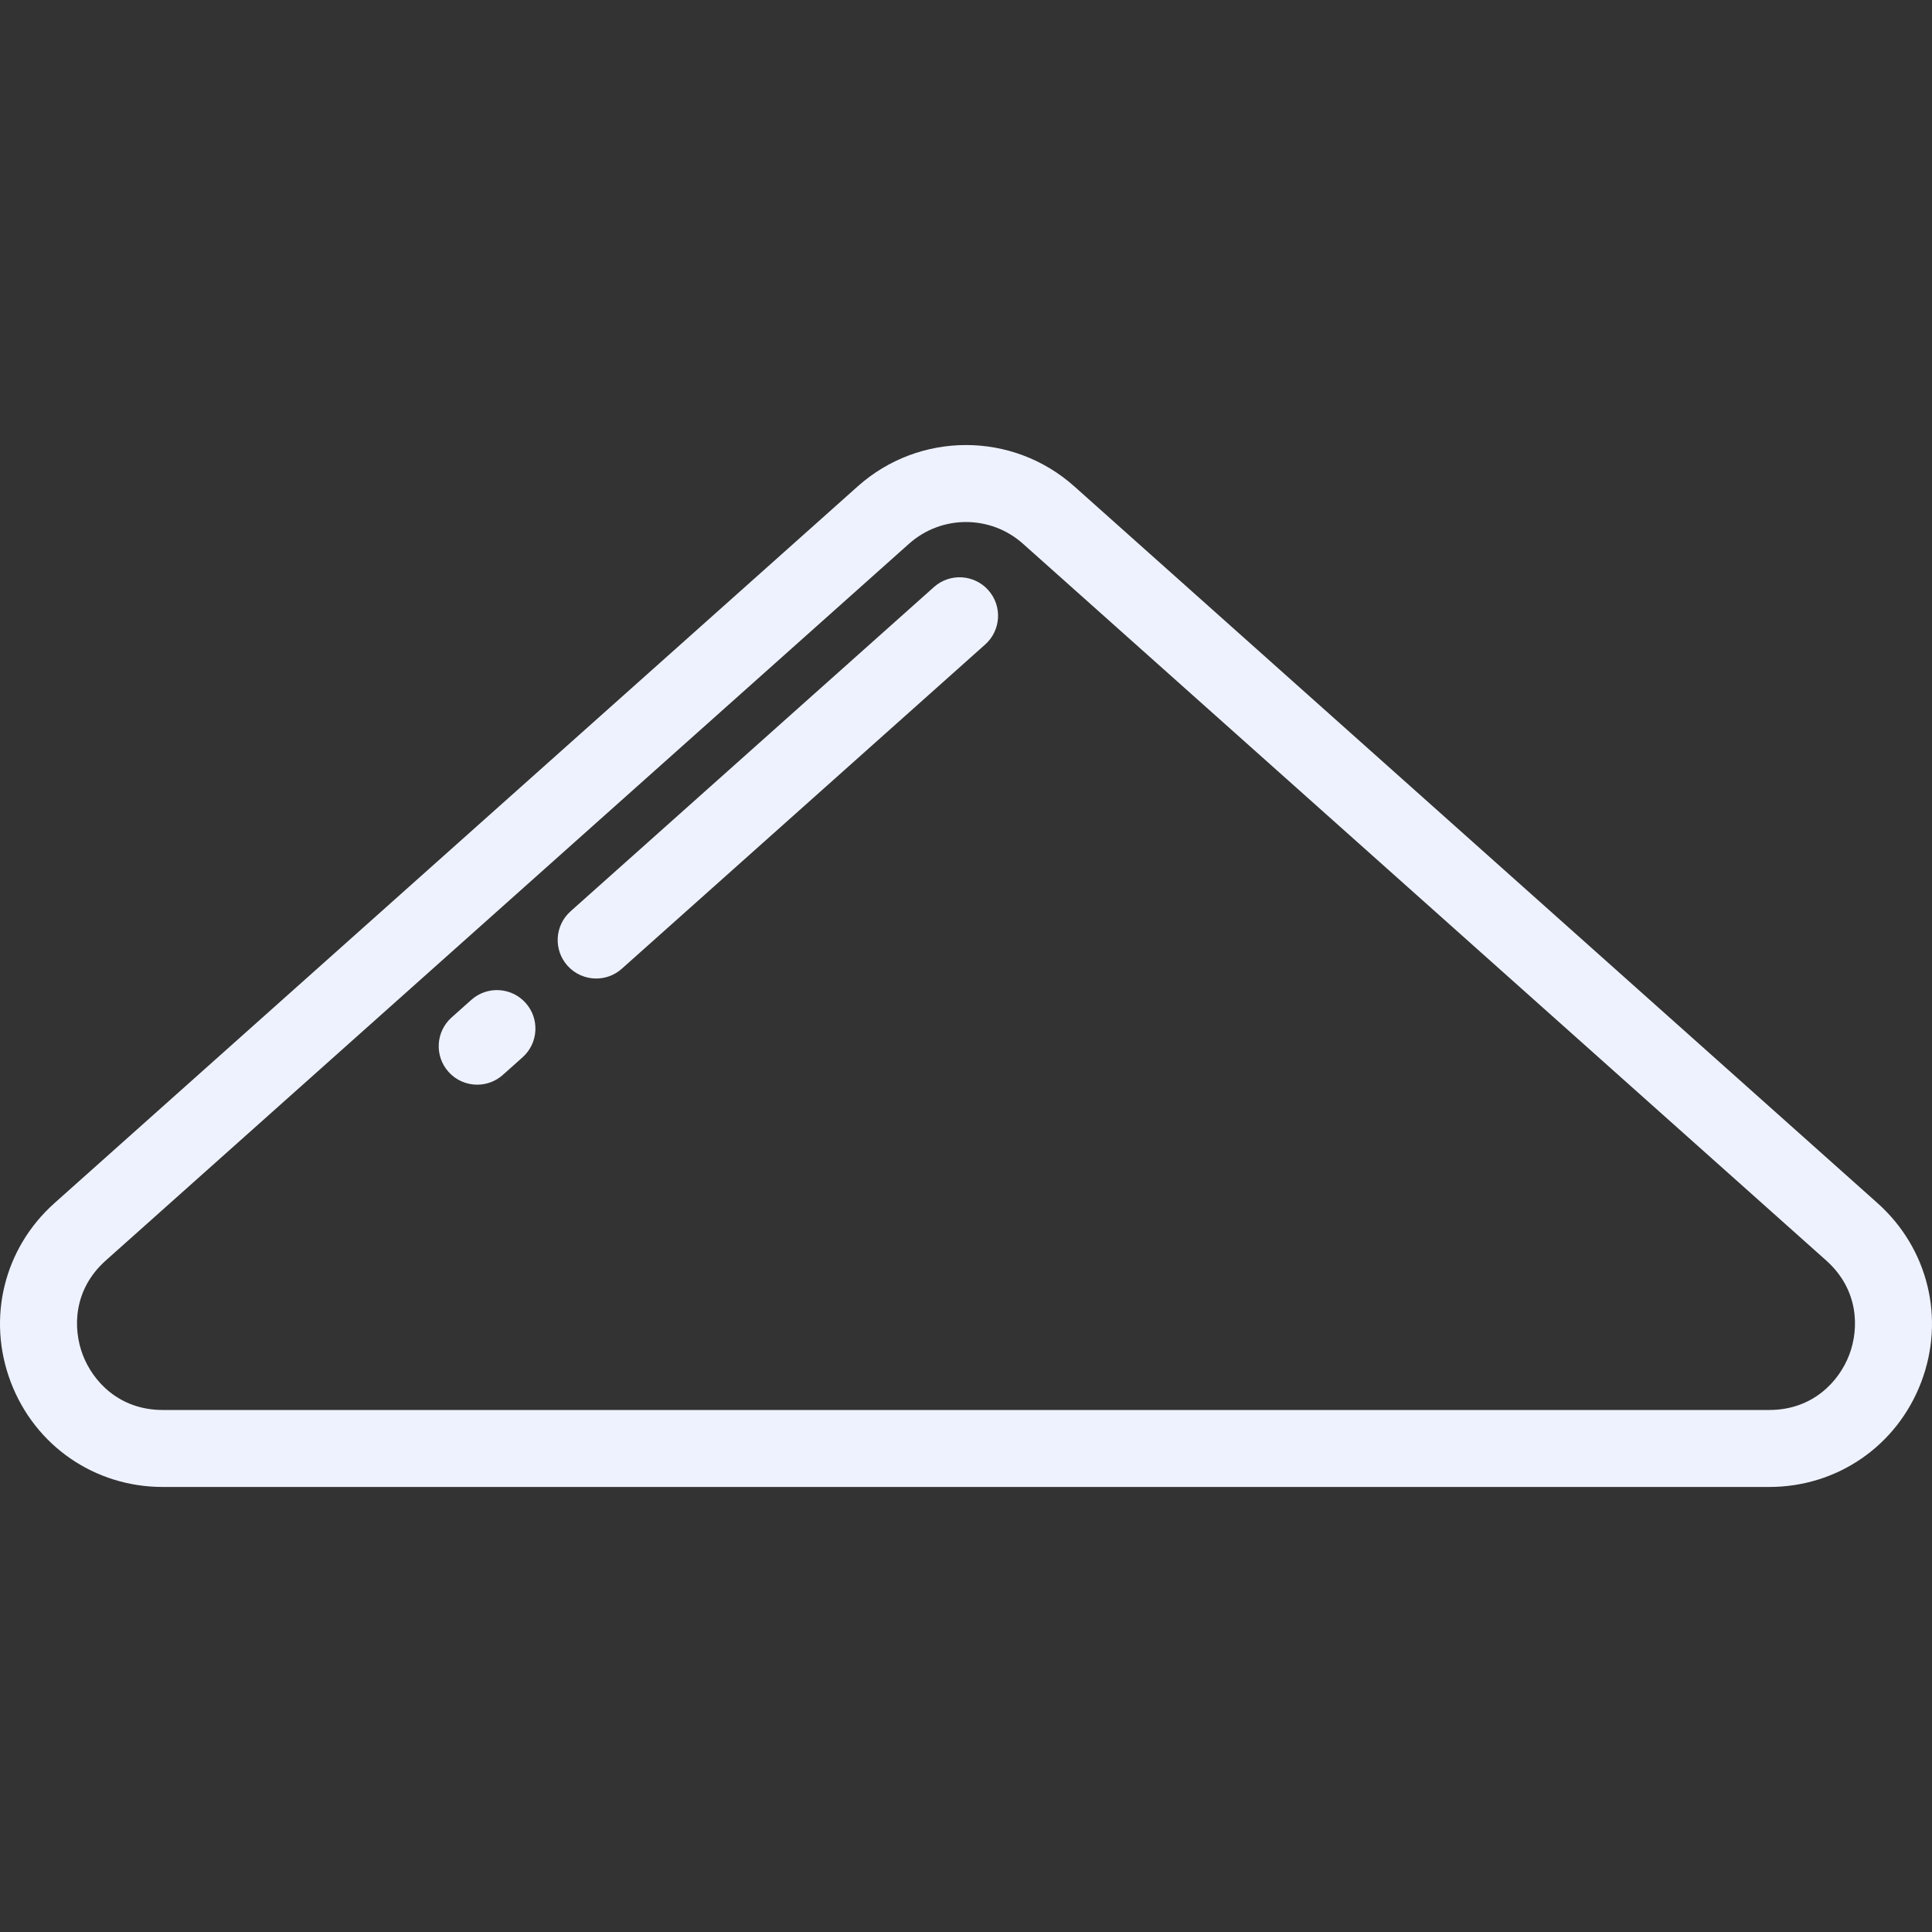<?xml version="1.0" encoding="iso-8859-1"?>
<!-- Generator: Adobe Illustrator 19.0.0, SVG Export Plug-In . SVG Version: 6.00 Build 0)  -->
<svg version="1.1" id="Layer_1" xmlns="http://www.w3.org/2000/svg" xmlns:xlink="http://www.w3.org/1999/xlink" x="0px" y="0px"
	 viewBox="0 0 512 512" style="enable-background:new 0 0 512 512;" xml:space="preserve">
<rect x="0" y="0" width="512" height="512" fill="#333333" stroke="none"/>
<g>
	<g>
		<path style="fill:#eef2ff;" d="M497.552,318.828L284.686,128.883c-16.353-14.591-41.019-14.592-57.372,0.001L14.448,318.829
			C0.994,330.833-3.548,349.477,2.876,366.326c6.425,16.848,22.227,27.735,40.258,27.735h425.731
			c18.031,0,33.833-10.886,40.258-27.736C515.547,349.477,511.004,330.833,497.552,318.828z M490.062,359.057
			c-2.692,7.059-9.674,14.603-21.196,14.603H43.133c-11.523,0-18.504-7.543-21.196-14.603c-2.691-7.059-2.505-17.338,6.093-25.009
			l212.866-189.944c4.305-3.842,9.704-5.763,15.104-5.763c5.399,0,10.8,1.922,15.103,5.762l212.866,189.945
			C492.567,341.721,492.754,351.998,490.062,359.057z"/>
	</g>
</g>
<g>
	<g>
		<path style="fill:#eef2ff;" d="M139.306,265.794c-3.749-4.201-10.196-4.571-14.402-0.82l-5.234,4.669c-4.202,3.752-4.571,10.199-0.82,14.402
			c2.016,2.258,4.809,3.409,7.615,3.409c2.415,0,4.842-0.854,6.787-2.589l5.234-4.669
			C142.688,276.444,143.056,269.997,139.306,265.794z"/>
	</g>
</g>
<g>
	<g>
		<path style="fill:#eef2ff;" d="M261.908,156.392c-3.75-4.201-10.196-4.572-14.401-0.819l-96.307,85.937c-4.202,3.751-4.571,10.198-0.819,14.401
			c2.016,2.258,4.808,3.409,7.614,3.409c2.415,0,4.842-0.854,6.787-2.59l96.307-85.937
			C265.291,167.042,265.659,160.595,261.908,156.392z"/>
	</g>
</g>
<g>
</g>
<g>
</g>
<g>
</g>
<g>
</g>
<g>
</g>
<g>
</g>
<g>
</g>
<g>
</g>
<g>
</g>
<g>
</g>
<g>
</g>
<g>
</g>
<g>
</g>
<g>
</g>
<g>
</g>
</svg>
